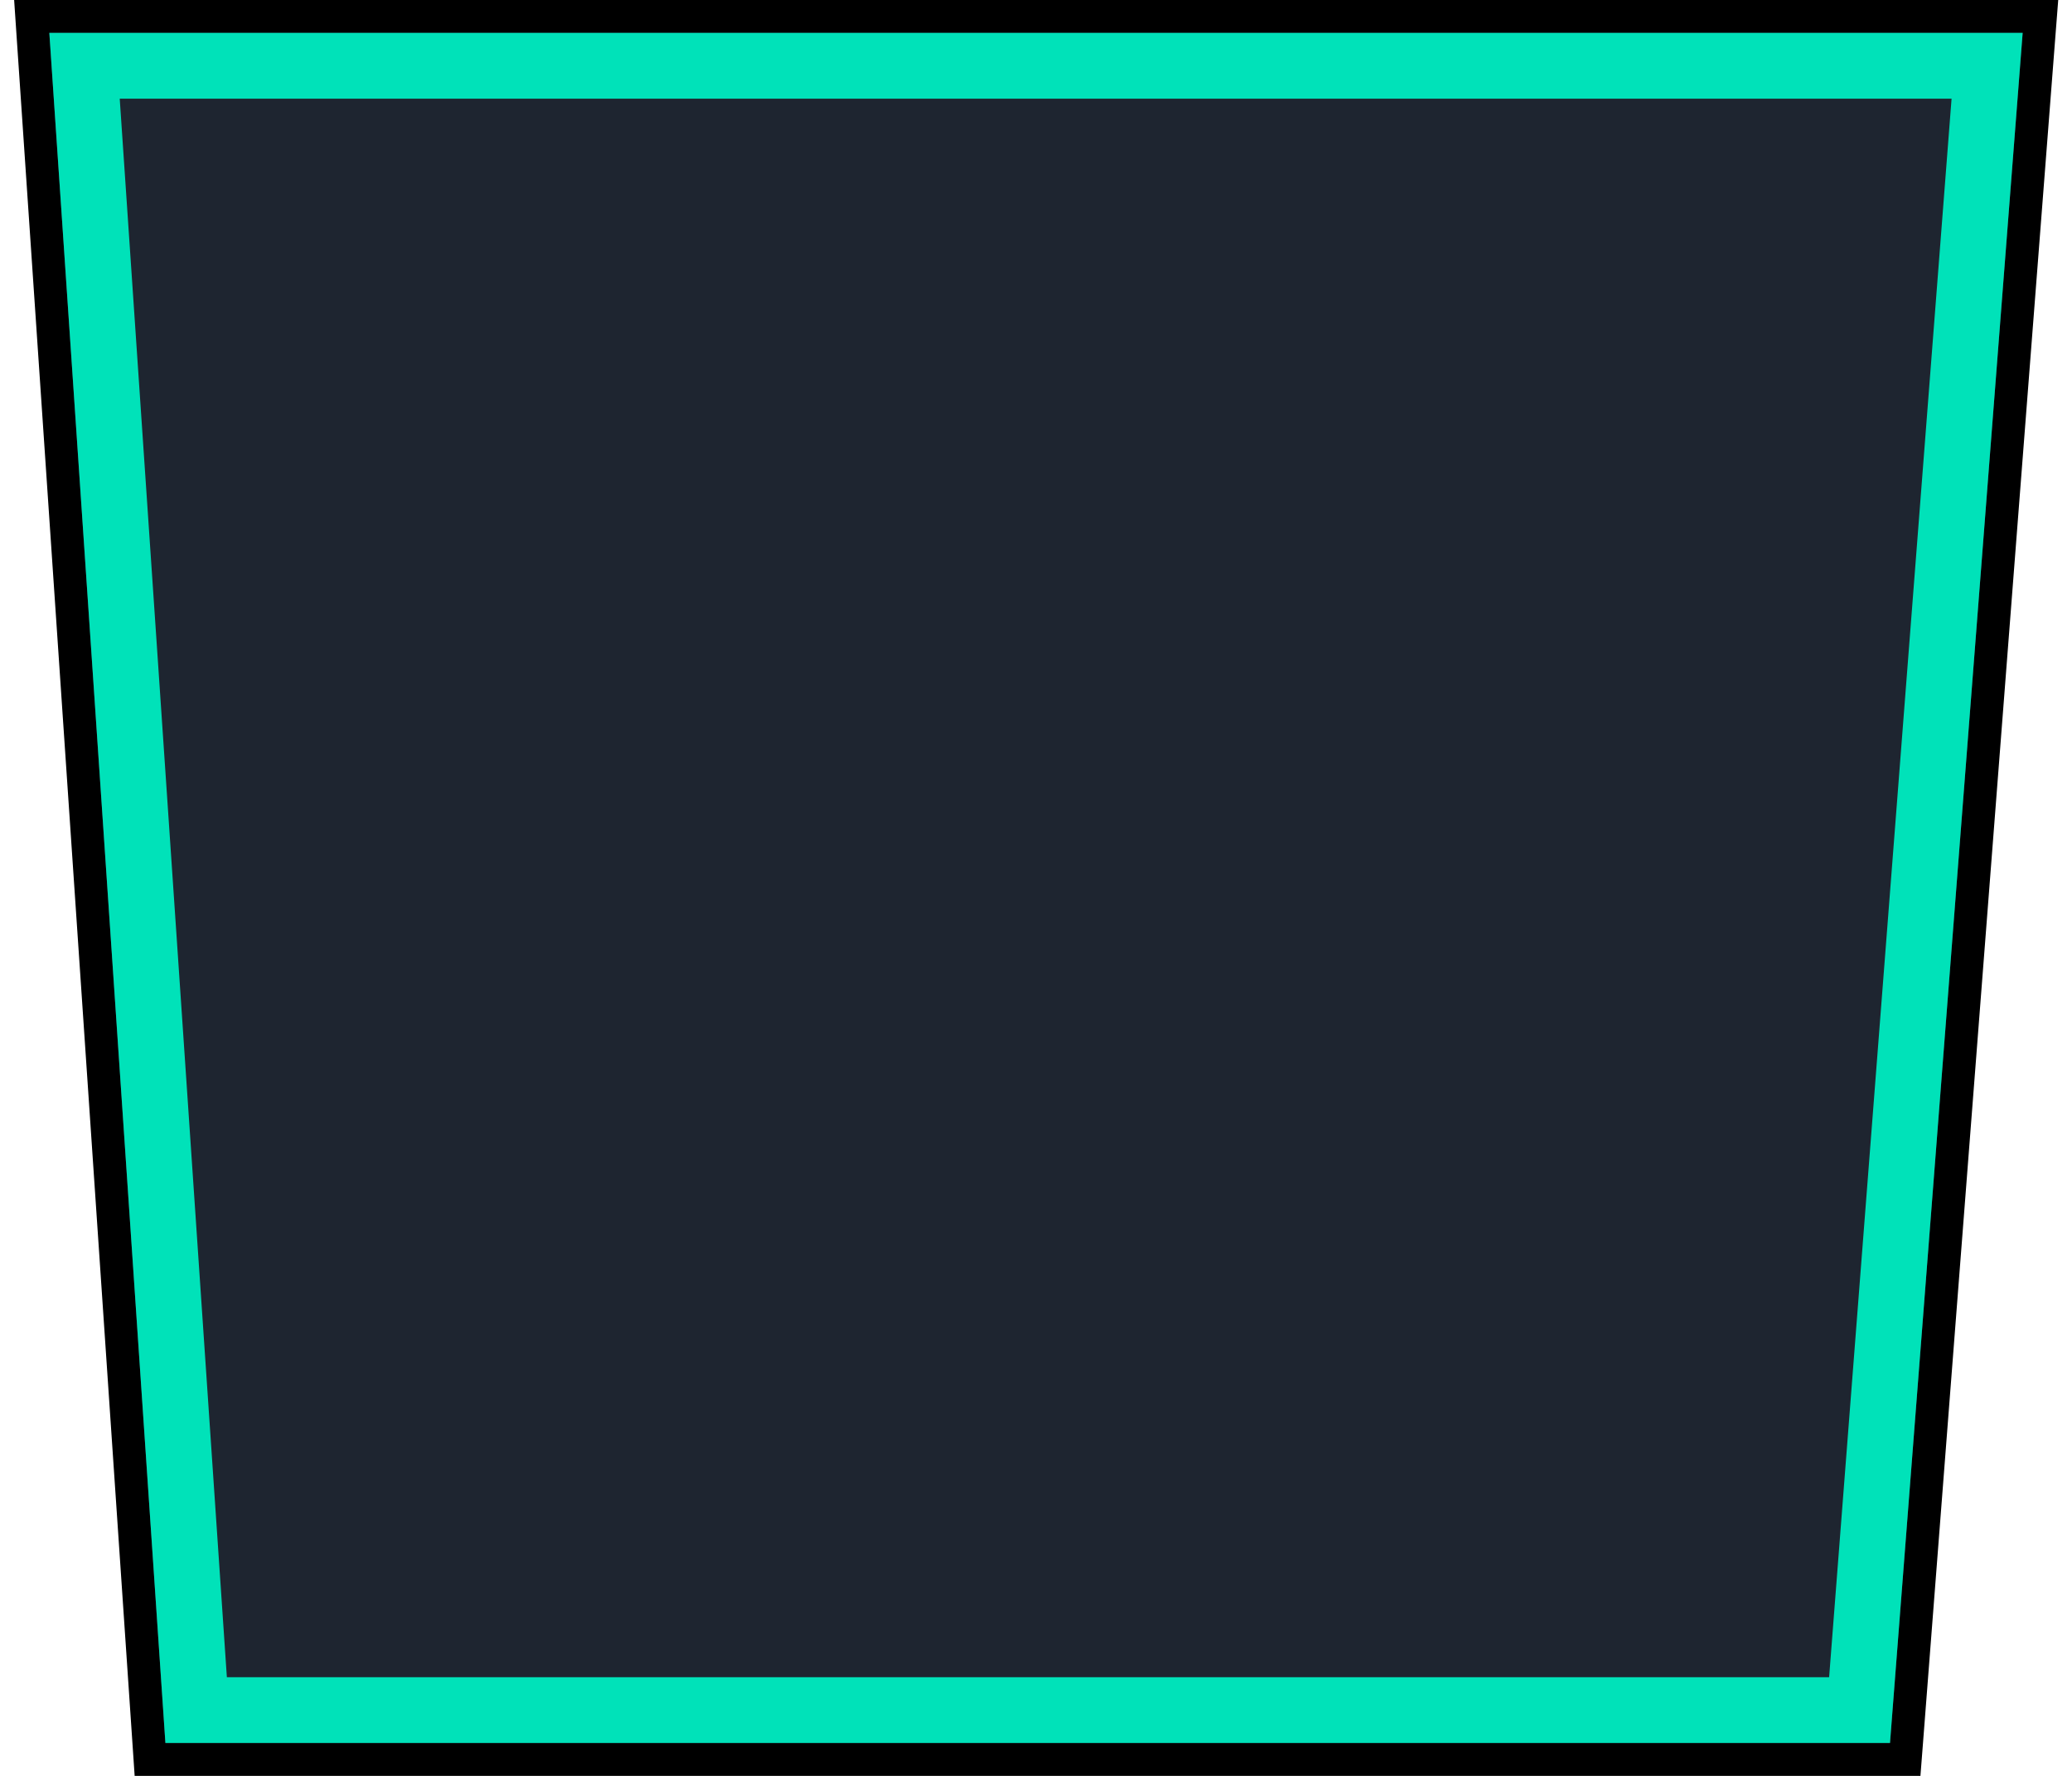 <svg xmlns="http://www.w3.org/2000/svg" width="126" height="108" fill="none" viewBox="0 0 126 108"><path fill="#2F3746" stroke="#000" stroke-width="2" d="M9.06 106.068L9.123 107H10.058H114.933H115.858L115.93 106.077L123.997 2.077L124.081 1H123H3H1.93L2.002 2.068L9.06 106.068Z"/><path fill="#1E2530" stroke="#00E2B9" stroke-linecap="round" stroke-width="4" d="M120.838 4L113.081 103.999H11.927L5.14 4H120.838Z"/></svg>